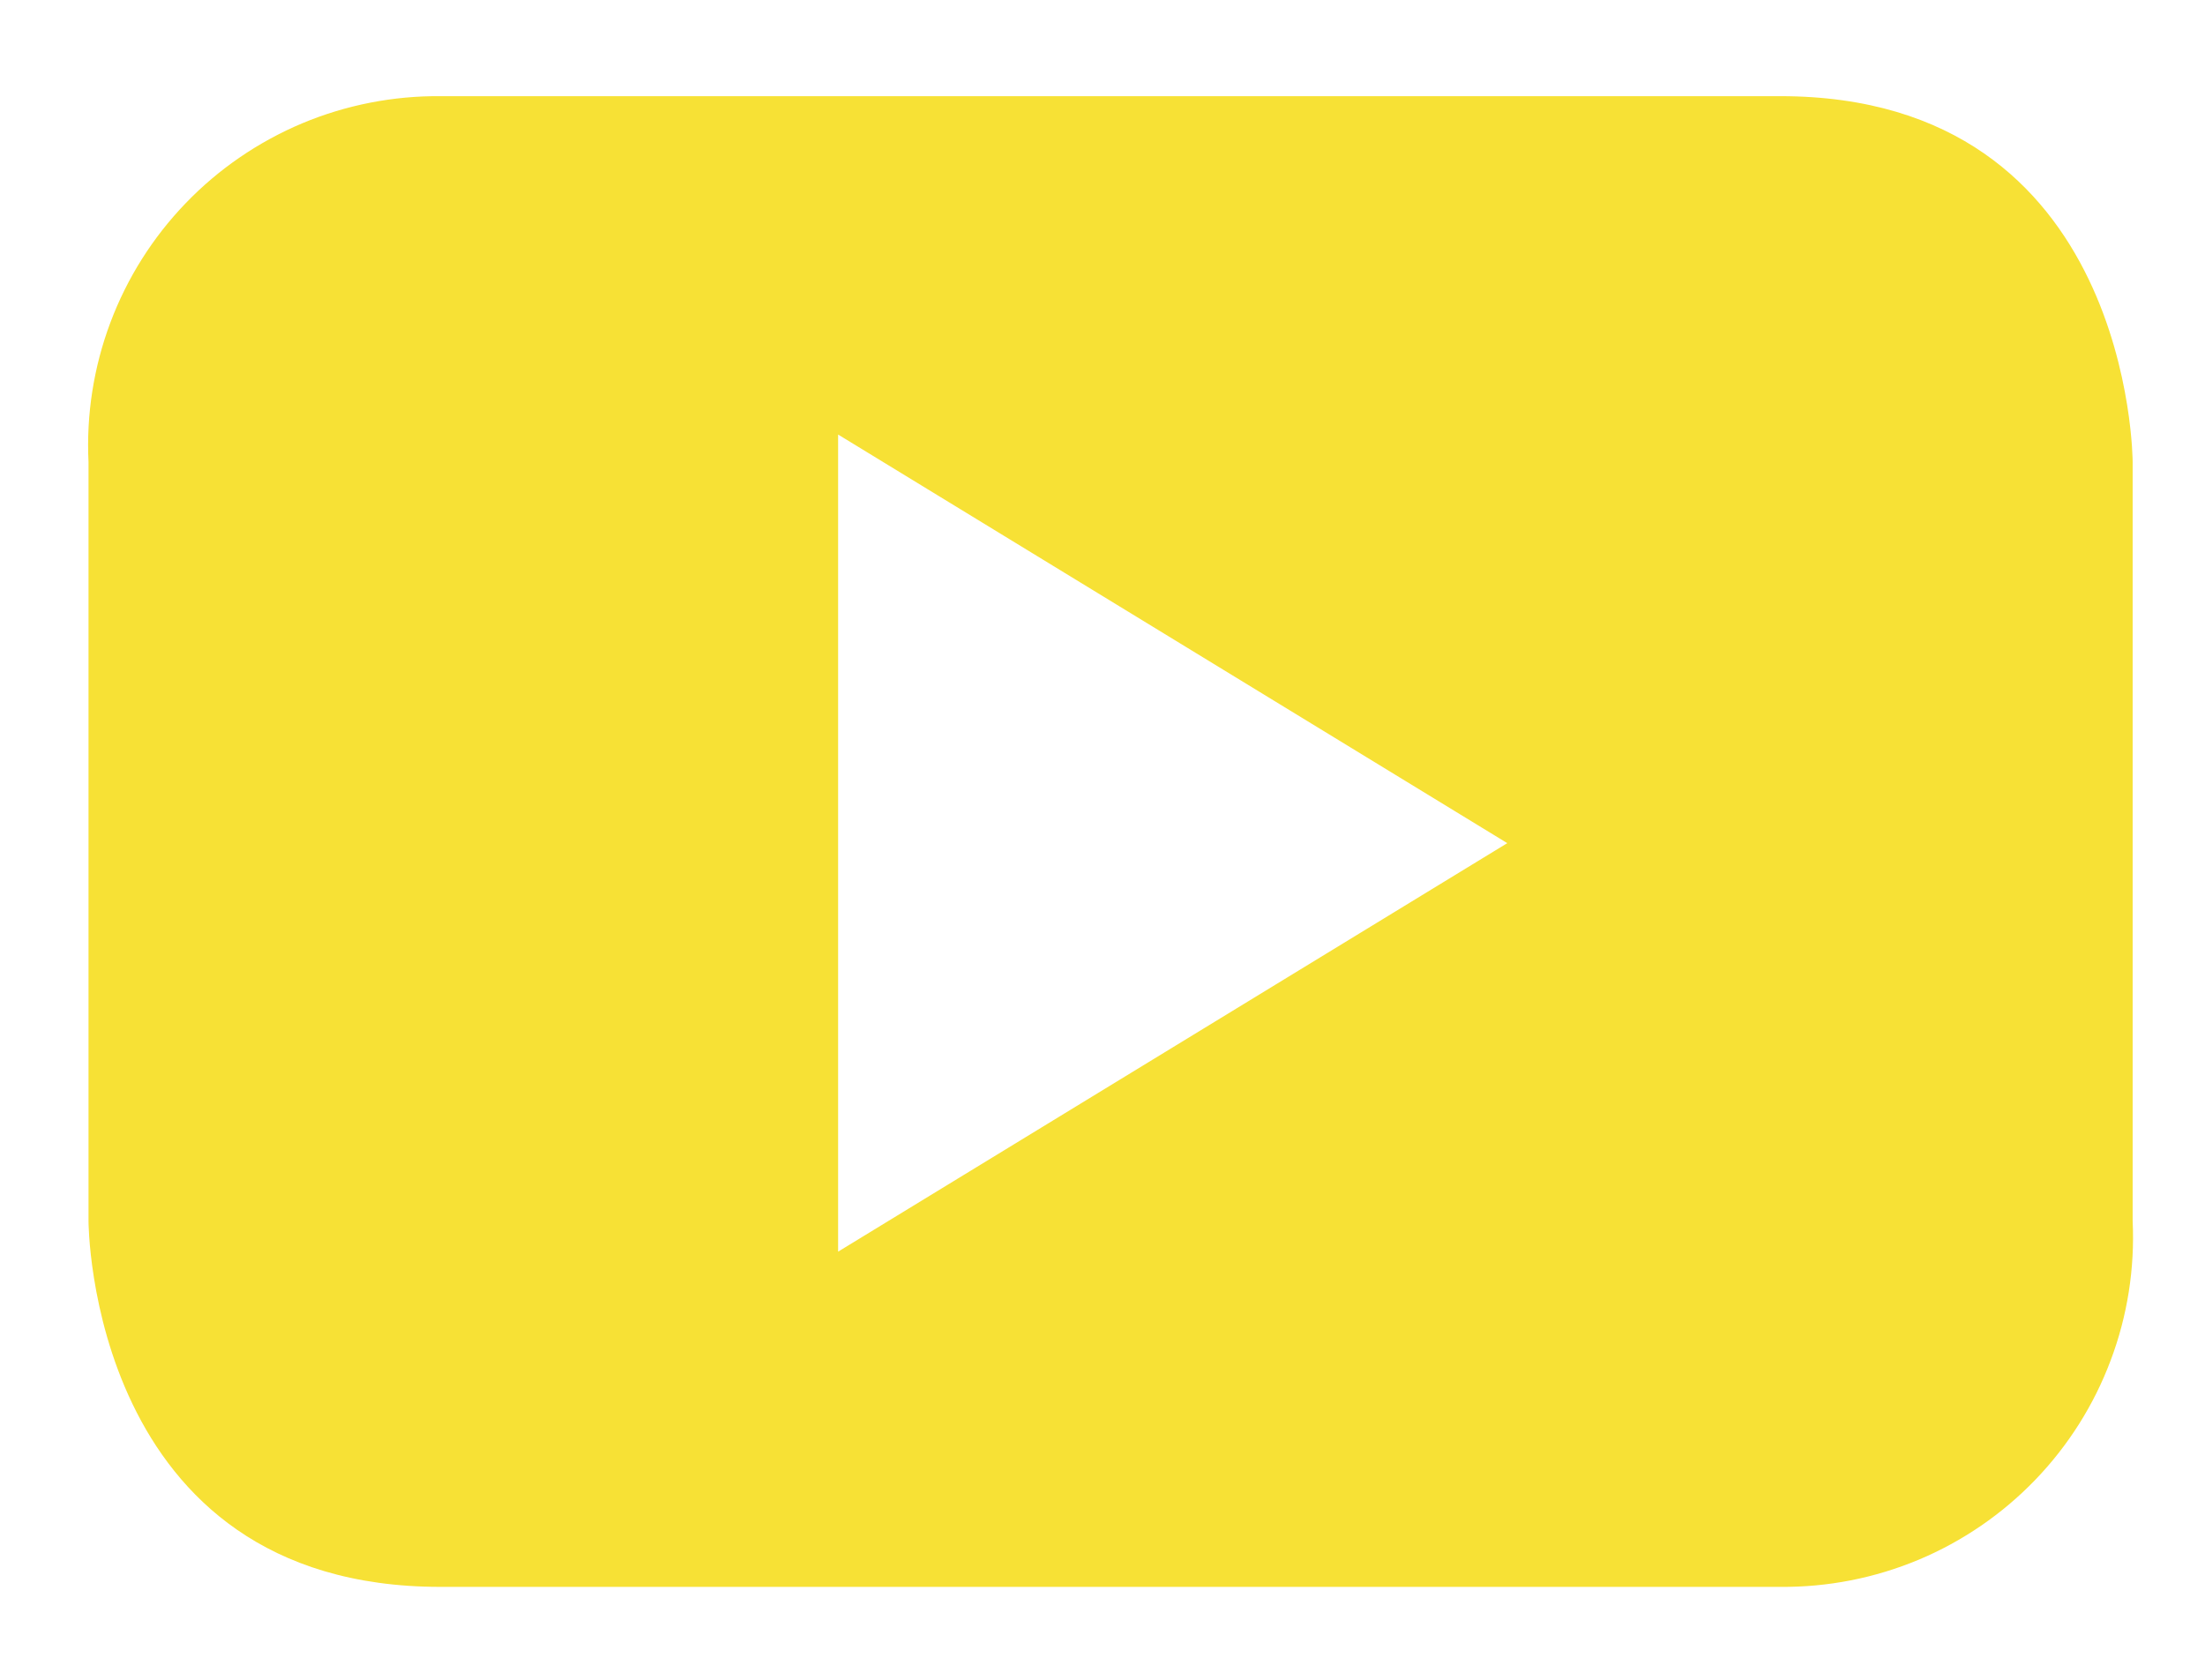 <svg width="21" height="16" viewBox="0 0 21 16" fill="F7E135" xmlns="http://www.w3.org/2000/svg">
<path d="M14.355 8.031L7.982 11.922V4.139L14.355 8.031ZM20.311 11.631V4.402C20.311 4.402 20.311 0.916 16.955 0.916H4.197C3.744 0.912 3.295 1 2.877 1.175C2.46 1.351 2.082 1.609 1.768 1.936C1.454 2.262 1.21 2.649 1.051 3.073C0.892 3.497 0.821 3.95 0.843 4.402V11.631C0.843 11.631 0.843 15.115 4.195 15.115H16.954C17.407 15.119 17.856 15.031 18.274 14.856C18.691 14.681 19.069 14.422 19.383 14.096C19.697 13.77 19.942 13.383 20.101 12.959C20.261 12.536 20.332 12.083 20.311 11.631Z" fill="#F7E135"/>
<defs>
<linearGradient id="paint0_linear_35_29" x1="0.839" y1="8.015" x2="20.315" y2="8.015" gradientUnits="userSpaceOnUse">
<stop offset="0.121" stop-color="#C2C2C2"/>
<stop offset="0.223" stop-color="#D2D2D2"/>
<stop offset="0.379" stop-color="#E5E5E5"/>
<stop offset="0.539" stop-color="#F1F1F1"/>
<stop offset="0.709" stop-color="#F5F5F5"/>
</linearGradient>
</defs>
</svg>
